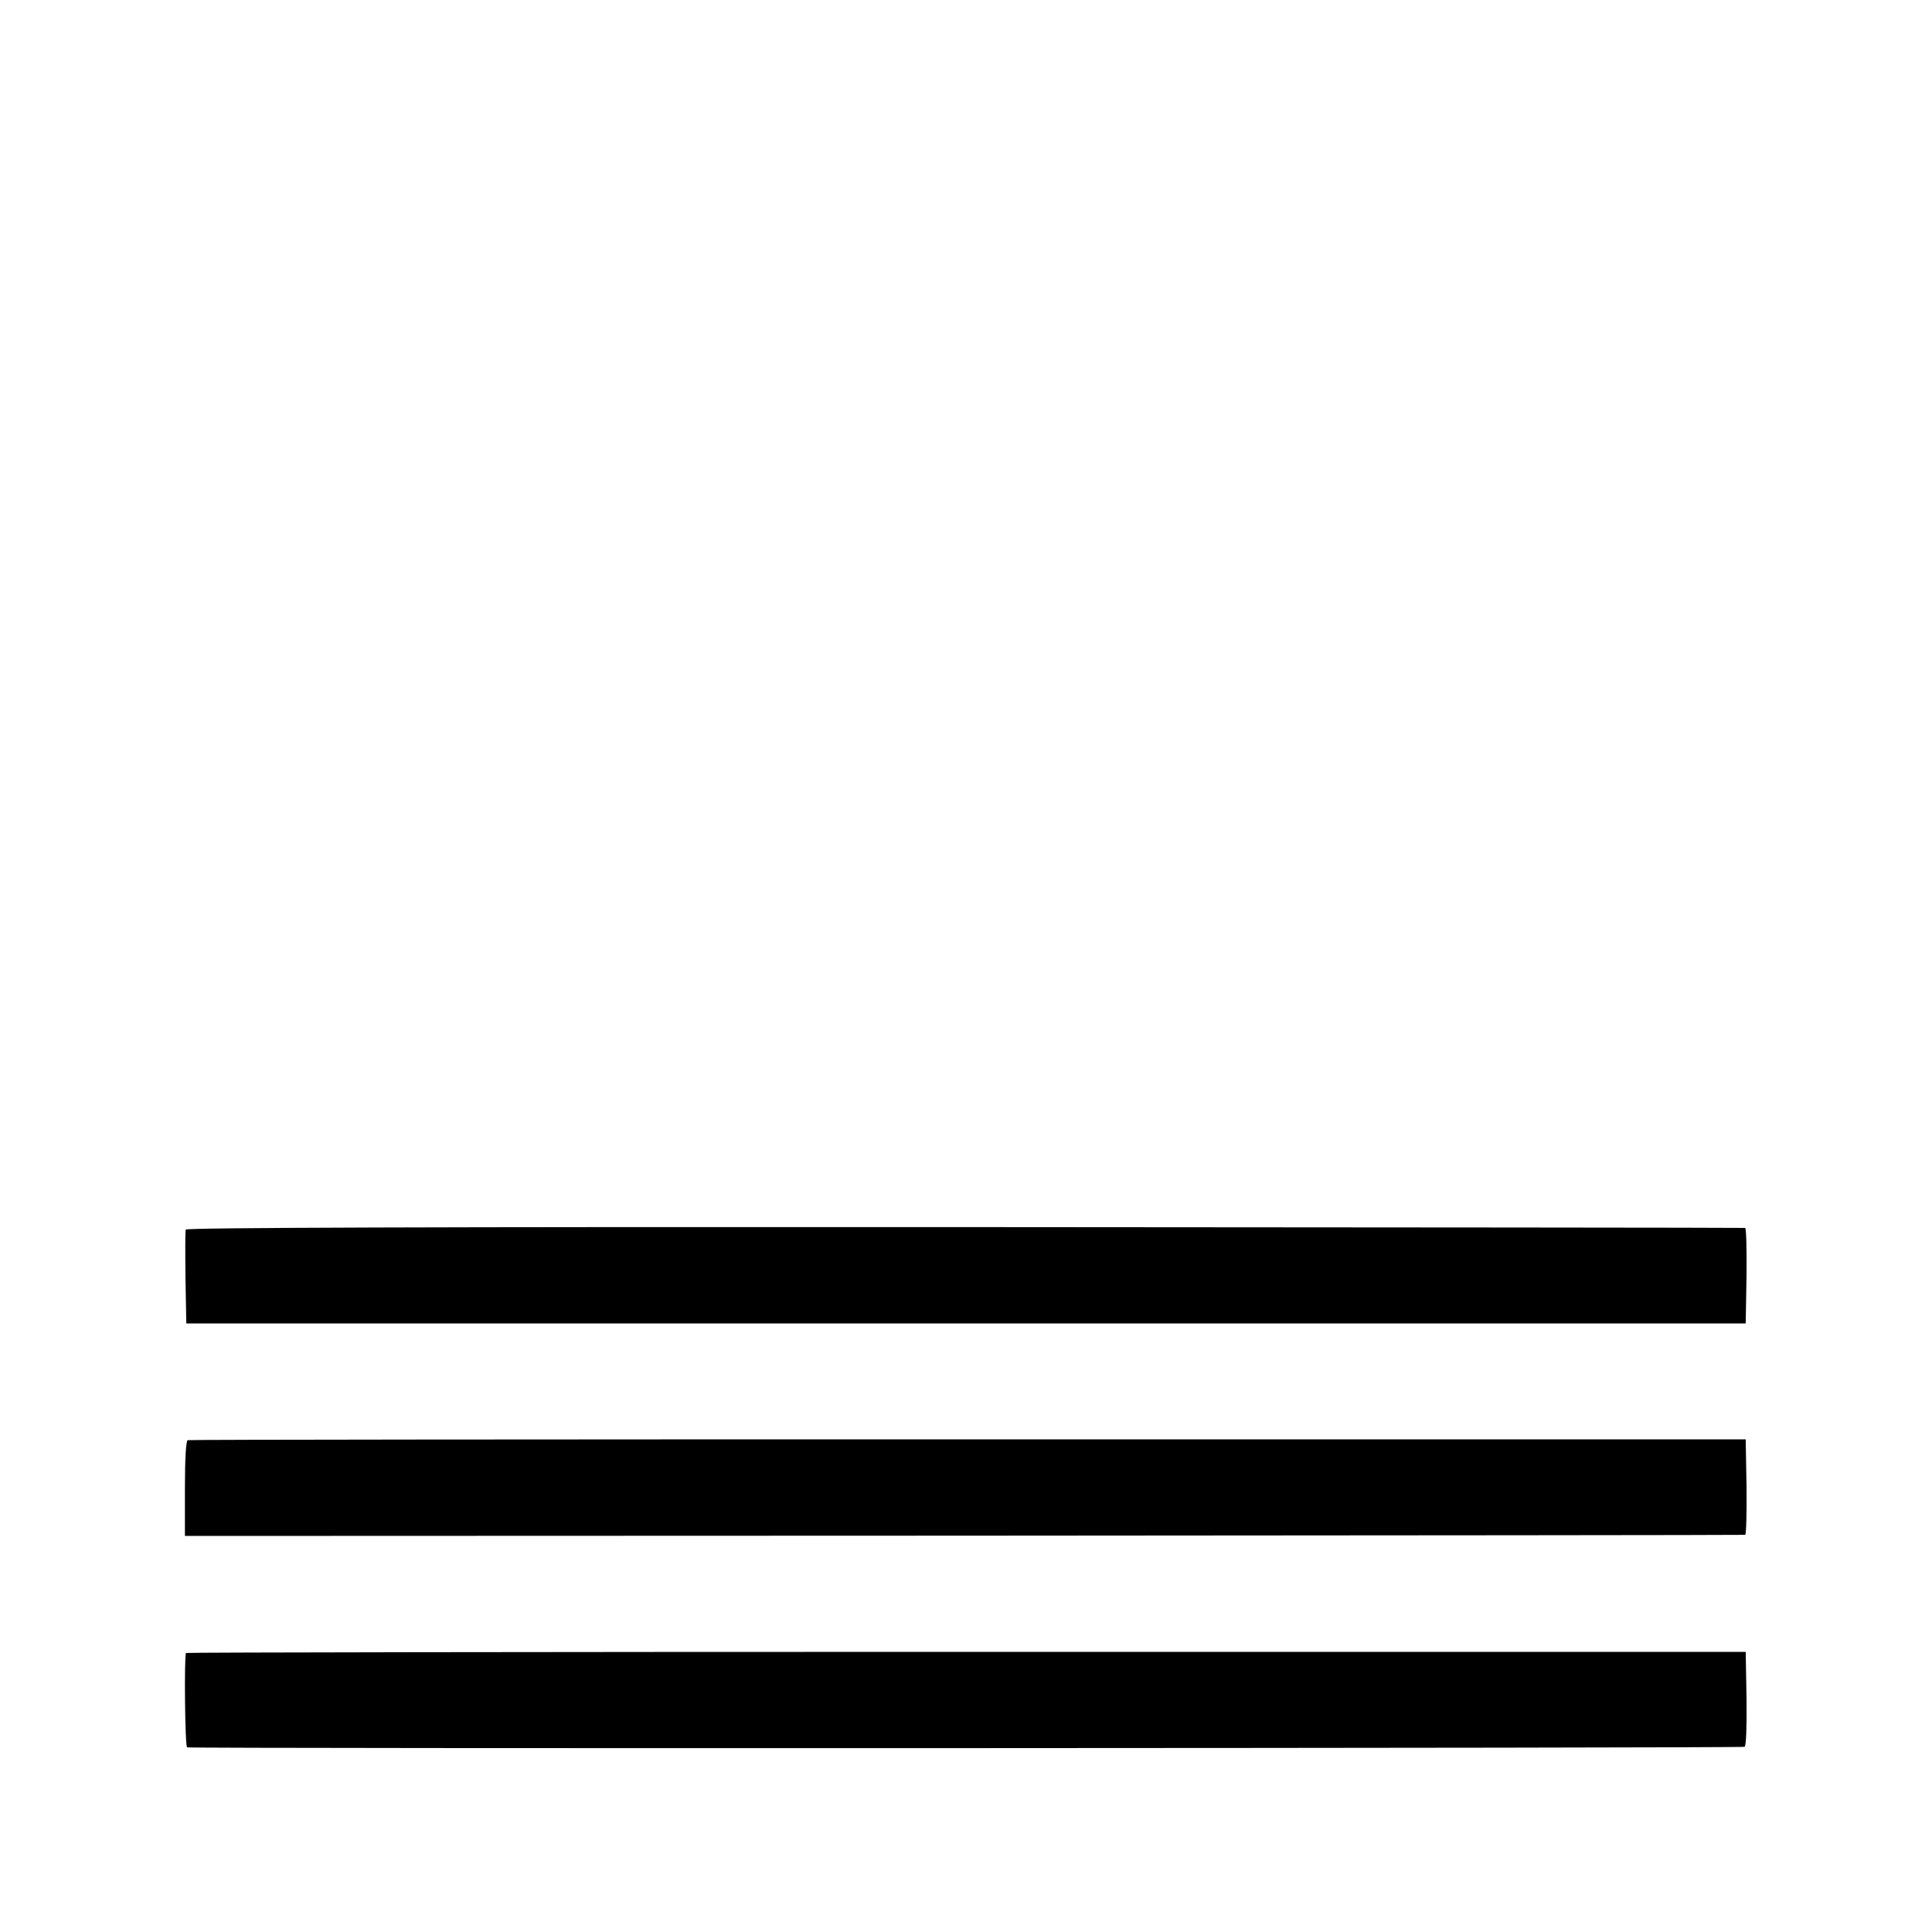 <?xml version="1.0" standalone="no"?>
<!DOCTYPE svg PUBLIC "-//W3C//DTD SVG 20010904//EN"
 "http://www.w3.org/TR/2001/REC-SVG-20010904/DTD/svg10.dtd">
<svg version="1.0" xmlns="http://www.w3.org/2000/svg"
 width="700pt" height="700pt" viewBox="0 0 700 700"
 preserveAspectRatio="xMidYMid meet">
<g transform="translate(0,700) scale(0.1,-0.1)"
fill="#000000" stroke="none">
<path d="M673 2545 c-2 -6 -2 -85 -1 -175 l3 -165 2825 0 2825 0 3 173 c1 94
-1 173 -5 173 -5 1 -1276 2 -2827 3 -1941 1 -2820 -2 -2823 -9z"/>
<path d="M680 1782 c-6 -2 -10 -65 -10 -175 l0 -172 2823 1 c1552 1 2825 2
2830 3 4 0 6 79 5 174 l-3 172 -2817 0 c-1549 0 -2822 -1 -2828 -3z"/>
<path d="M674 1011 c-7 -8 -4 -341 4 -342 27 -5 5636 -3 5643 2 6 3 8 78 7
175 l-3 169 -2823 0 c-1553 0 -2826 -2 -2828 -4z"/>
</g>
</svg>
